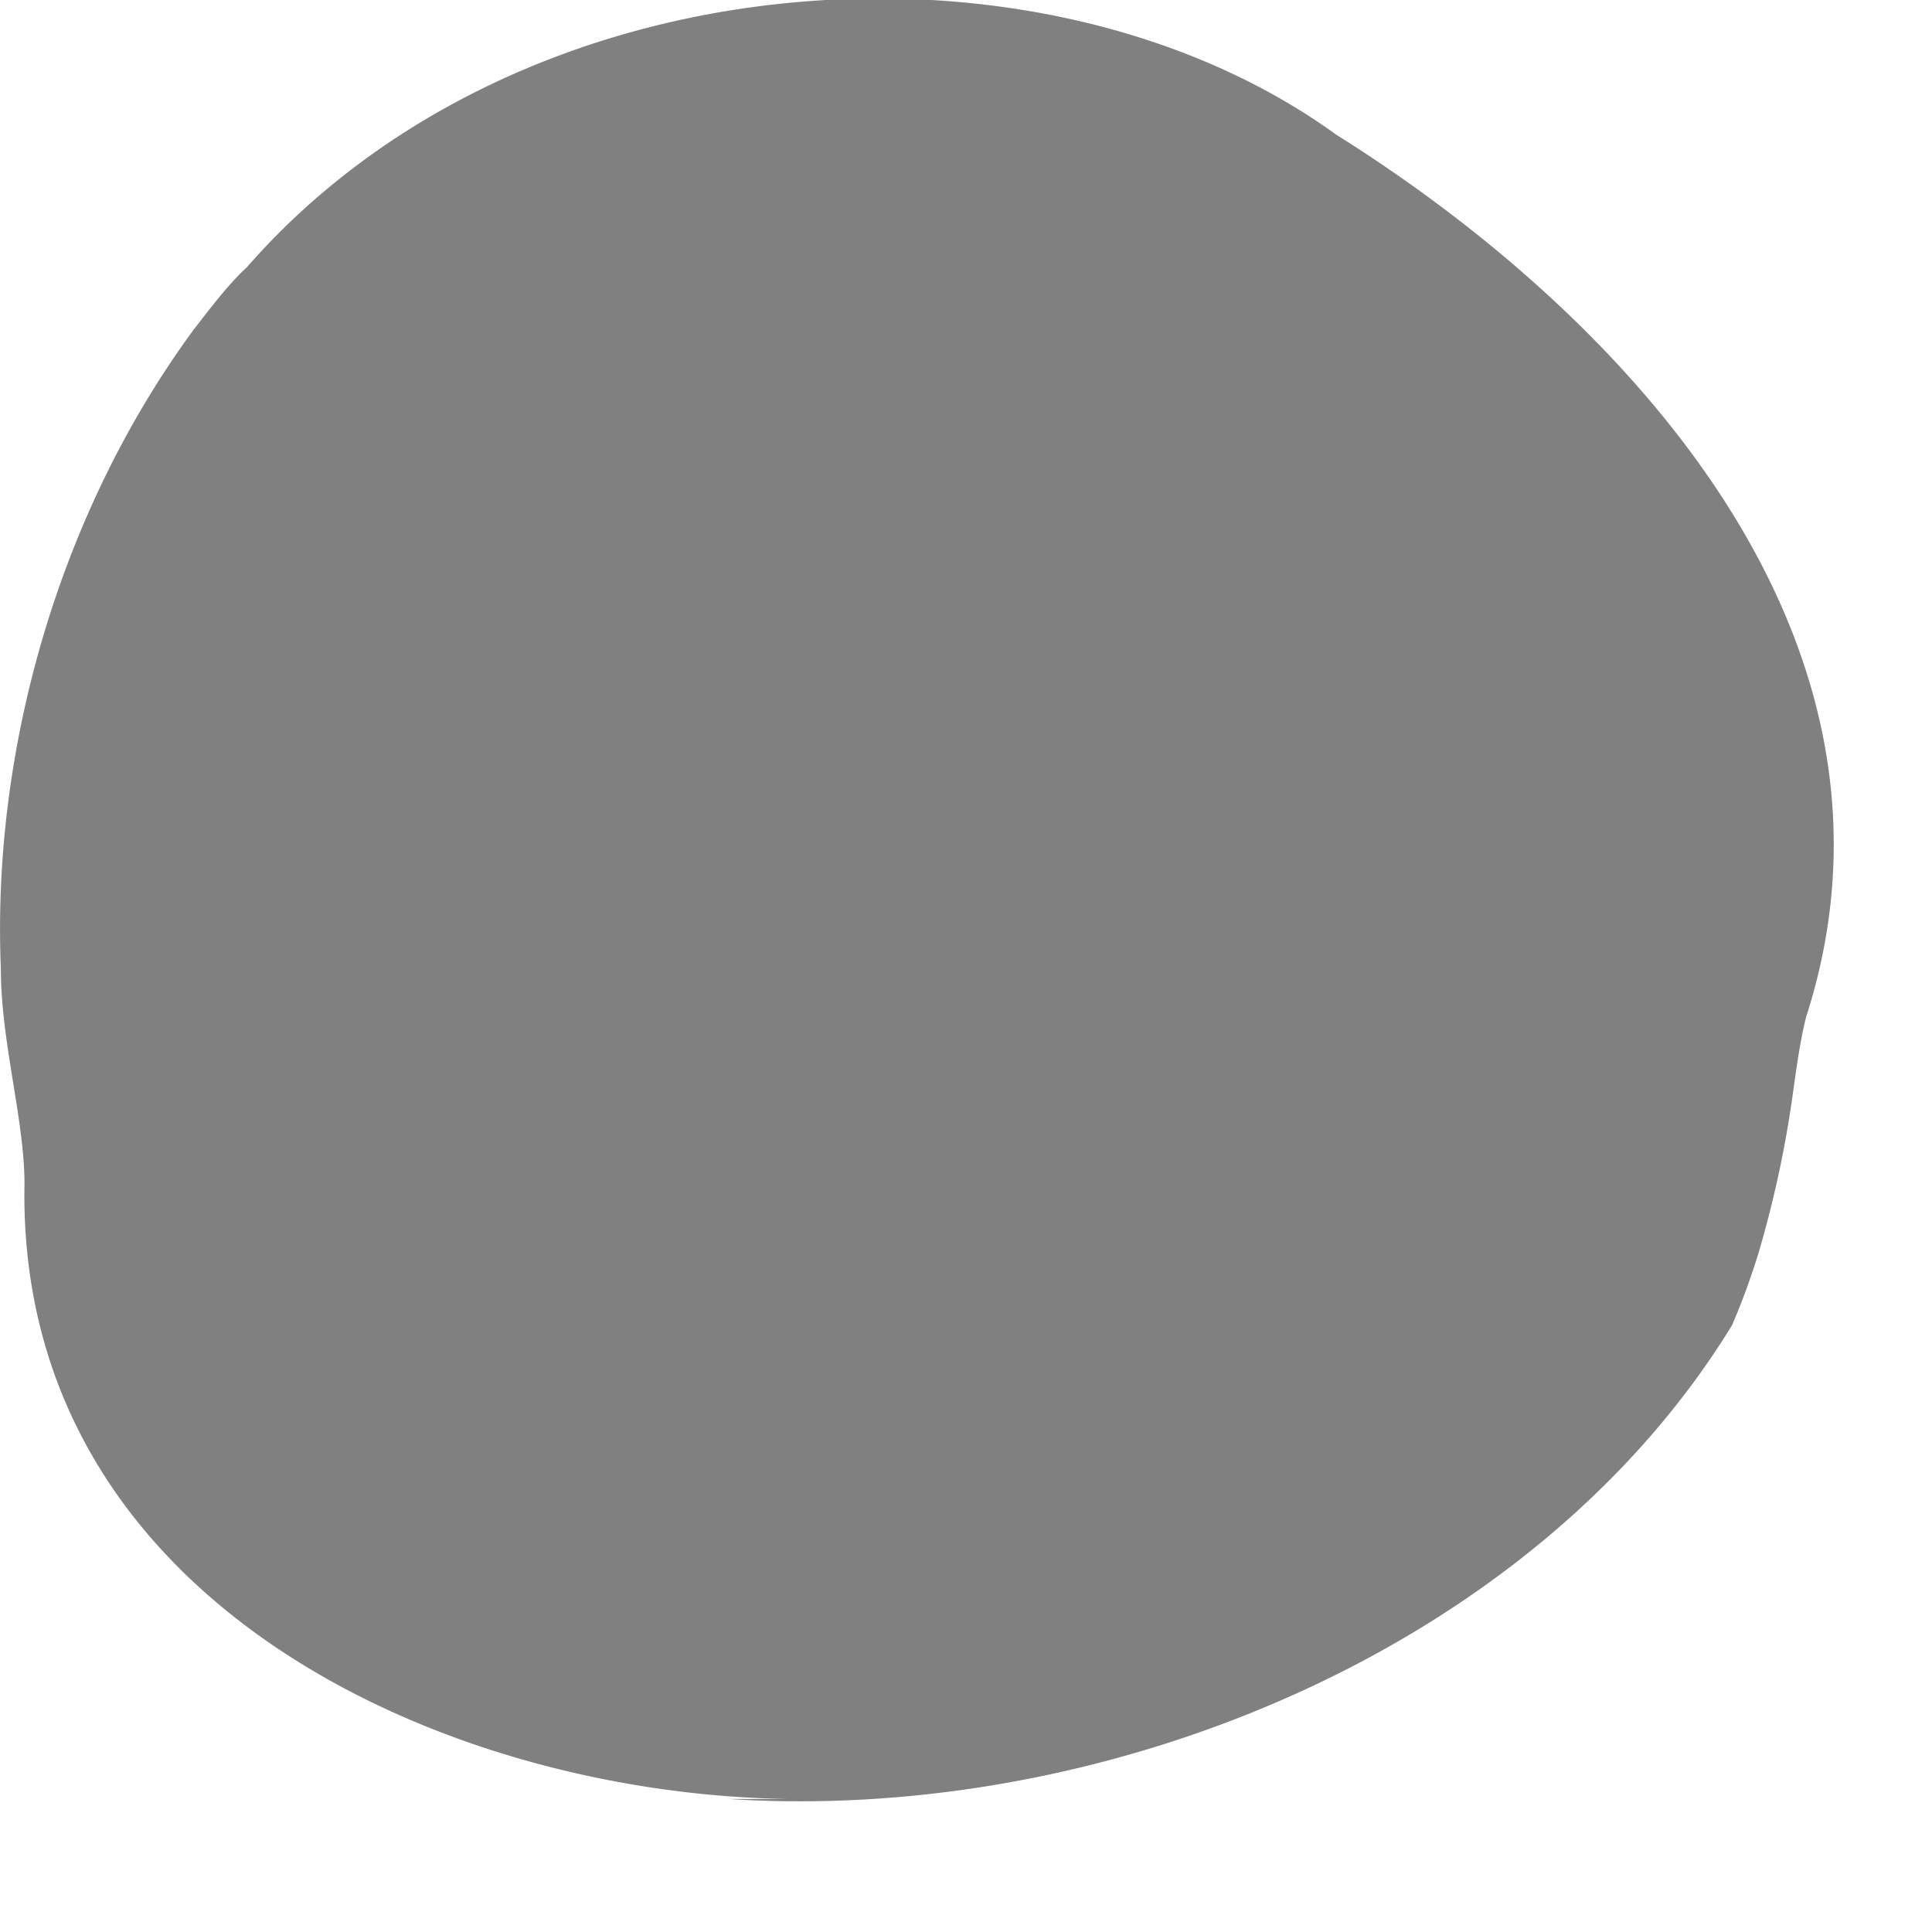 <svg viewBox="0 0 1900 1900" class="svg_bg no-opacity animated-4" xmlns="http://www.w3.org/2000/svg">
    <path fill="grey" d="M776.64 1769.187c-339.61-4.3-760.32-193.93-752.561-605.062 0-62.815-23.275-139.64-23.235-211.688-8.868-212.772 55.736-445.799 189.453-628.04 16.711-21.534 34.51-45.114 52.477-61.584C512.856-46 1024.907-77.03 1314.034 132.416c284.817 178.416 581.877 496.461 462.072 868.078-6.307 25.42-9.675 52.036-13.46 78.697a1072.405 1072.405 0 01-33.912 155.276c-7.301 23.14-15.595 46.241-25.463 68.962-195.278 318.371-614.23 490.059-986.631 465.758z"/>
</svg>
